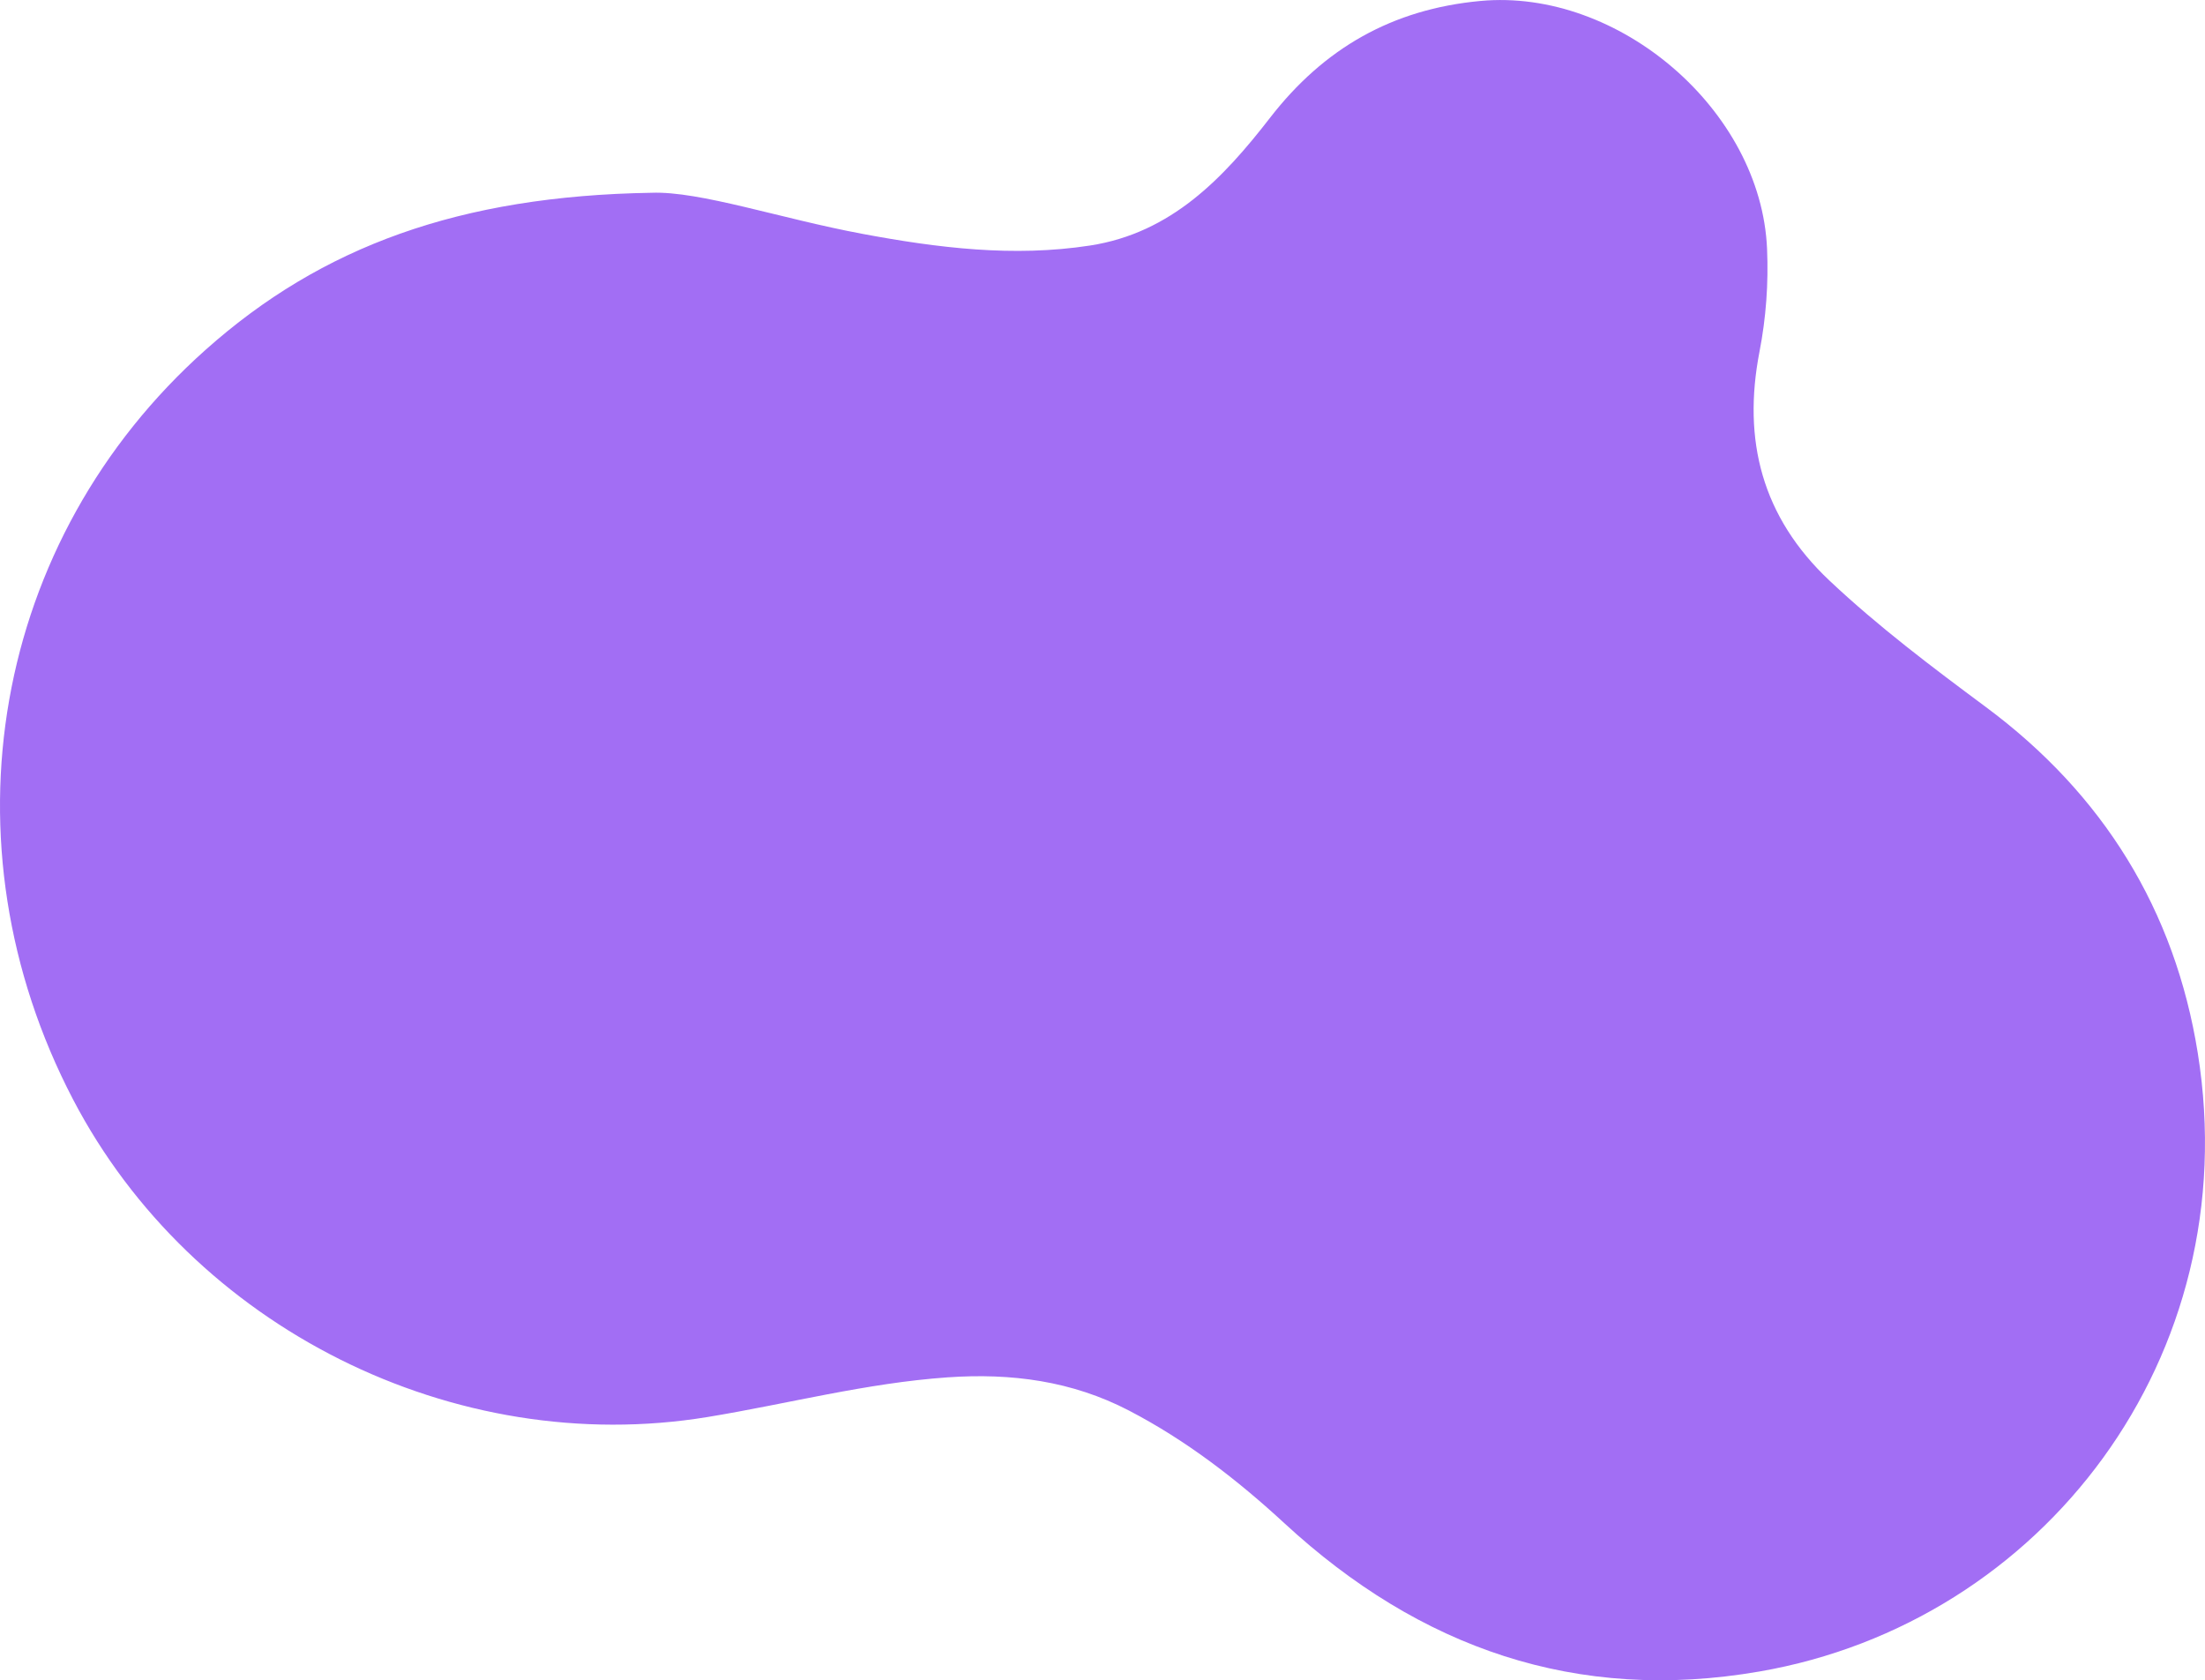 <?xml version="1.0" encoding="UTF-8"?>
<svg id="Layer_1" xmlns="http://www.w3.org/2000/svg" viewBox="0 0 643.22 490.21">
  <defs>
    <style>
      .cls-1 {
        fill: #a26ef4;
      }
    </style>
  </defs>
  <path class="cls-1" d="M190.07,56.24c14.13-.52,37.54,7.51,61.52,11.99,21.99,4.11,44.03,6.85,66.4,3.4,23.7-3.66,38.87-19.67,52.49-37.26,15.72-20.31,35.67-31.7,61.36-34.09,40.3-3.76,81.92,31.88,83.63,72.33.43,10.09-.28,20.04-2.21,30-5,25.8.7,48.23,20.46,66.82,14.31,13.47,29.9,25.2,45.6,36.86,34.15,25.36,55.11,59.13,61.8,100.98,14.18,88.6-45.23,166.09-127.84,180.38-53.4,9.24-99.12-6.83-138.53-43.18-13.8-12.73-28.65-24.22-45.41-32.94-16.65-8.66-34.34-10.99-52.96-9.69-23.71,1.66-46.61,7.73-69.91,11.56-74,12.17-150.47-26.12-185.18-92.68C-17.62,246.09-2.33,157.52,60.07,101.97c33.75-30.05,73.98-44.82,130-45.73Z"/>
</svg>
